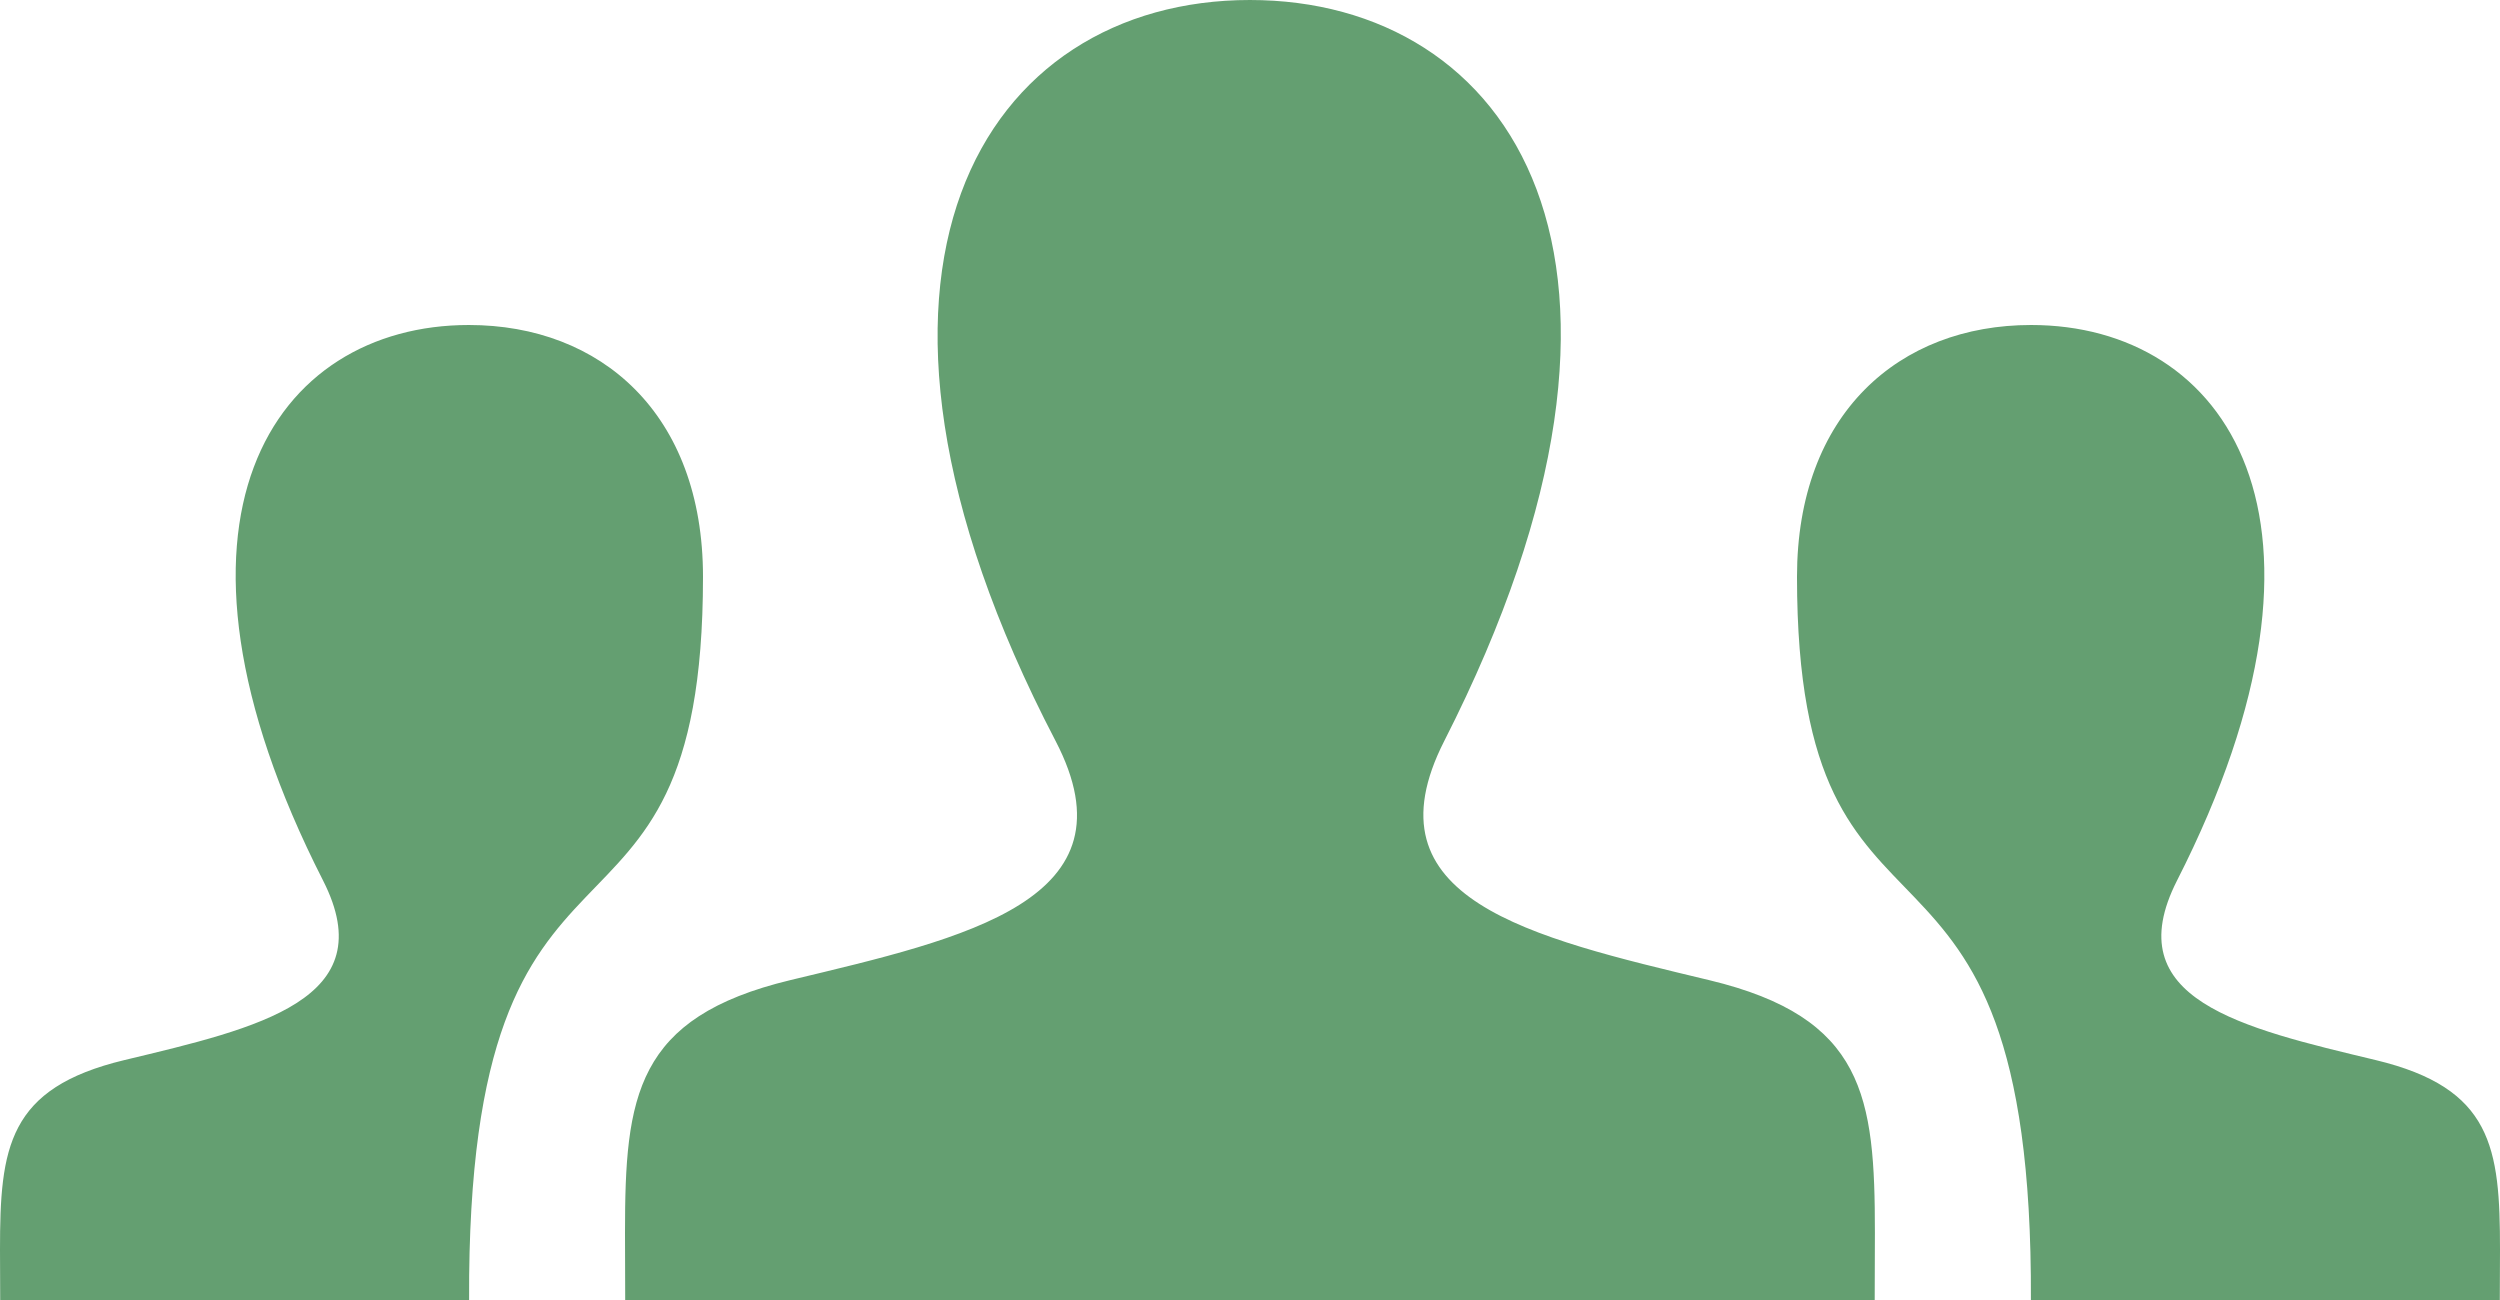 <svg width="25" height="13" viewBox="0 0 25 13" fill="none" xmlns="http://www.w3.org/2000/svg">
<path d="M18.747 13H6.252L6.25 12.325C6.25 10.961 6.354 10.174 7.904 9.801C9.658 9.38 11.387 9.004 10.555 7.408C8.091 2.681 9.853 0 12.499 0C15.094 0 16.901 2.582 14.443 7.409C13.635 8.995 15.303 9.372 17.094 9.802C18.646 10.175 18.749 10.963 18.749 12.329L18.747 13ZM23.758 10.601C22.415 10.279 21.165 9.996 21.77 8.806C23.613 5.186 22.258 3.25 20.311 3.25C18.994 3.25 17.97 4.135 17.97 5.768C17.97 9.996 20.332 7.685 20.309 13H24.998L25 12.498C25 11.474 24.923 10.881 23.758 10.601ZM0.002 13H4.691C4.669 7.685 7.03 9.997 7.03 5.768C7.03 4.135 6.006 3.25 4.689 3.25C2.742 3.25 1.387 5.186 3.231 8.806C3.836 9.997 2.586 10.279 1.243 10.601C0.077 10.881 0 11.474 0 12.498L0.002 13Z" fill="#649F71"/>
</svg>
